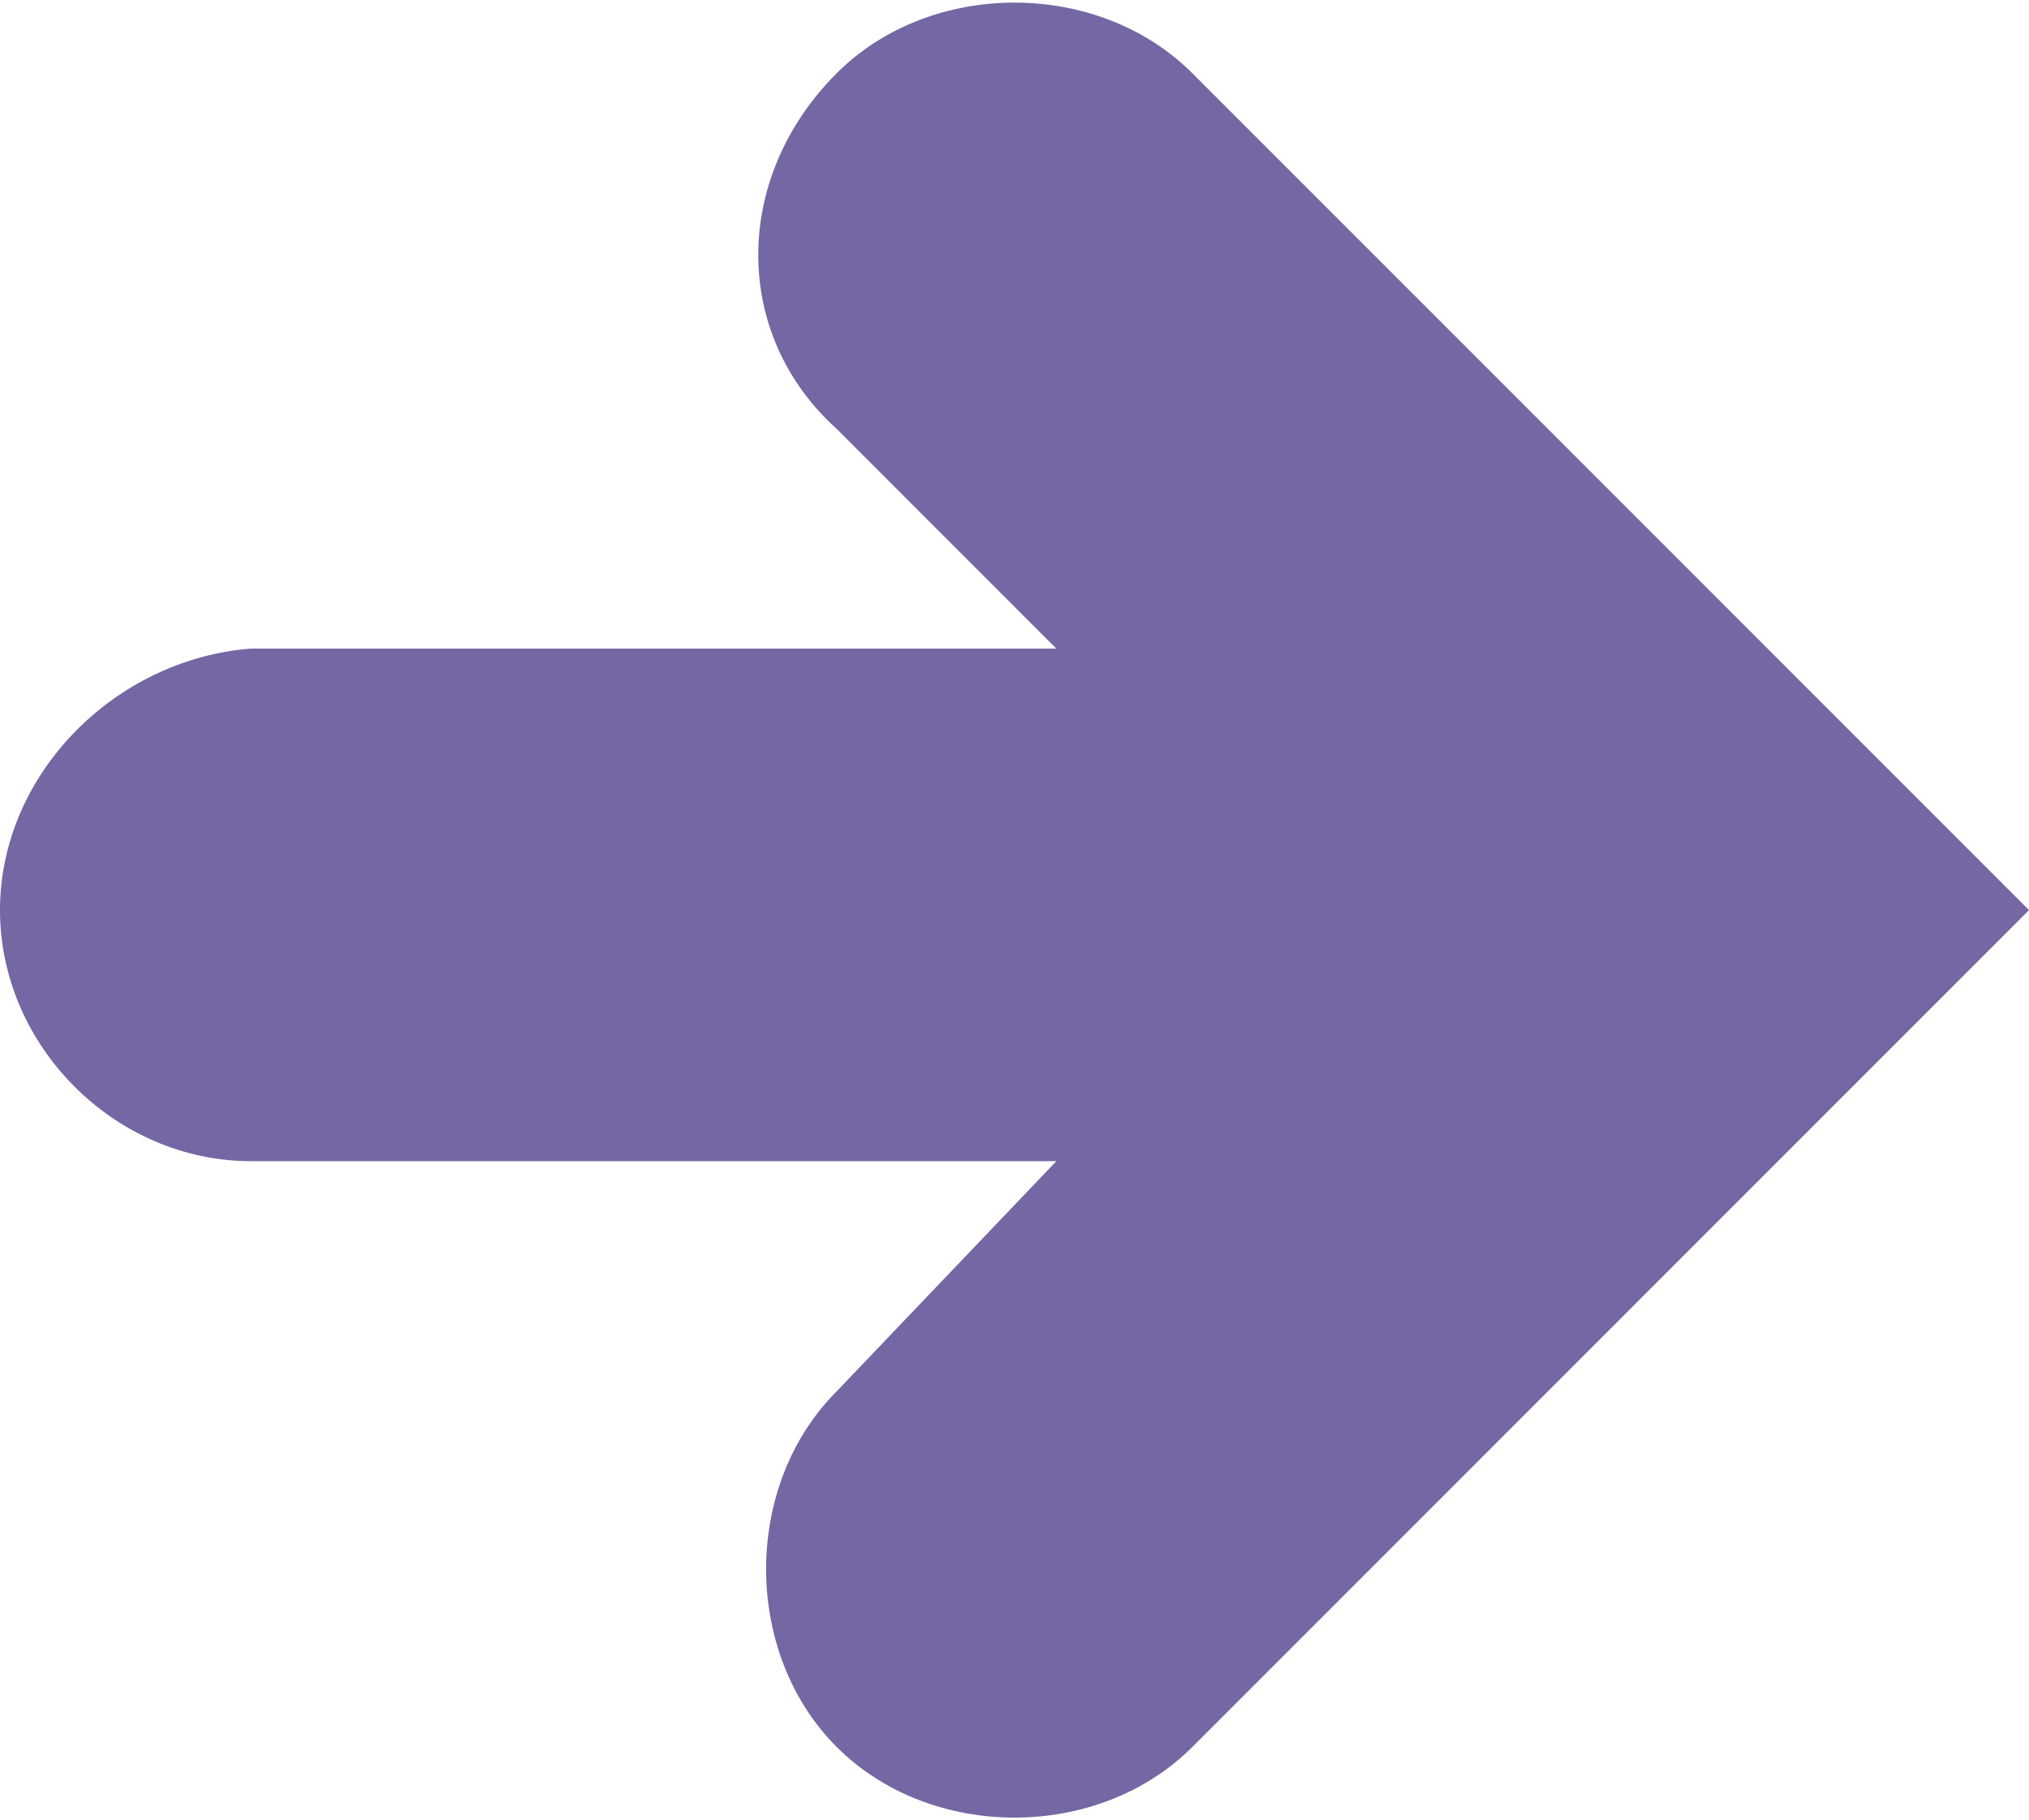 <?xml version="1.0" encoding="utf-8"?>
<!-- Generator: Adobe Illustrator 18.1.0, SVG Export Plug-In . SVG Version: 6.00 Build 0)  -->
<svg version="1.1" id="Layer_1" xmlns="http://www.w3.org/2000/svg" xmlns:xlink="http://www.w3.org/1999/xlink" x="0px" y="0px"
	 viewBox="0 0 19.4 17.4" enable-background="new 0 0 19.4 17.4" xml:space="preserve">
<path fill="#7467A3" d="M8,4.1l2.1,2.1H2.4C1.1,6.3,0,7.4,0,8.7v0c0,1.3,1.1,2.4,2.4,2.4h7.7L8,13.3c-0.9,0.9-0.9,2.5,0,3.4l0,0
	c0.9,0.9,2.5,0.9,3.4,0l8-8l-8-8c-0.9-0.9-2.5-0.9-3.4,0l0,0C7,1.7,7,3.2,8,4.1z"/>
<g>
</g>
<g>
</g>
<g>
</g>
<g>
</g>
<g>
</g>
<g>
</g>
</svg>

